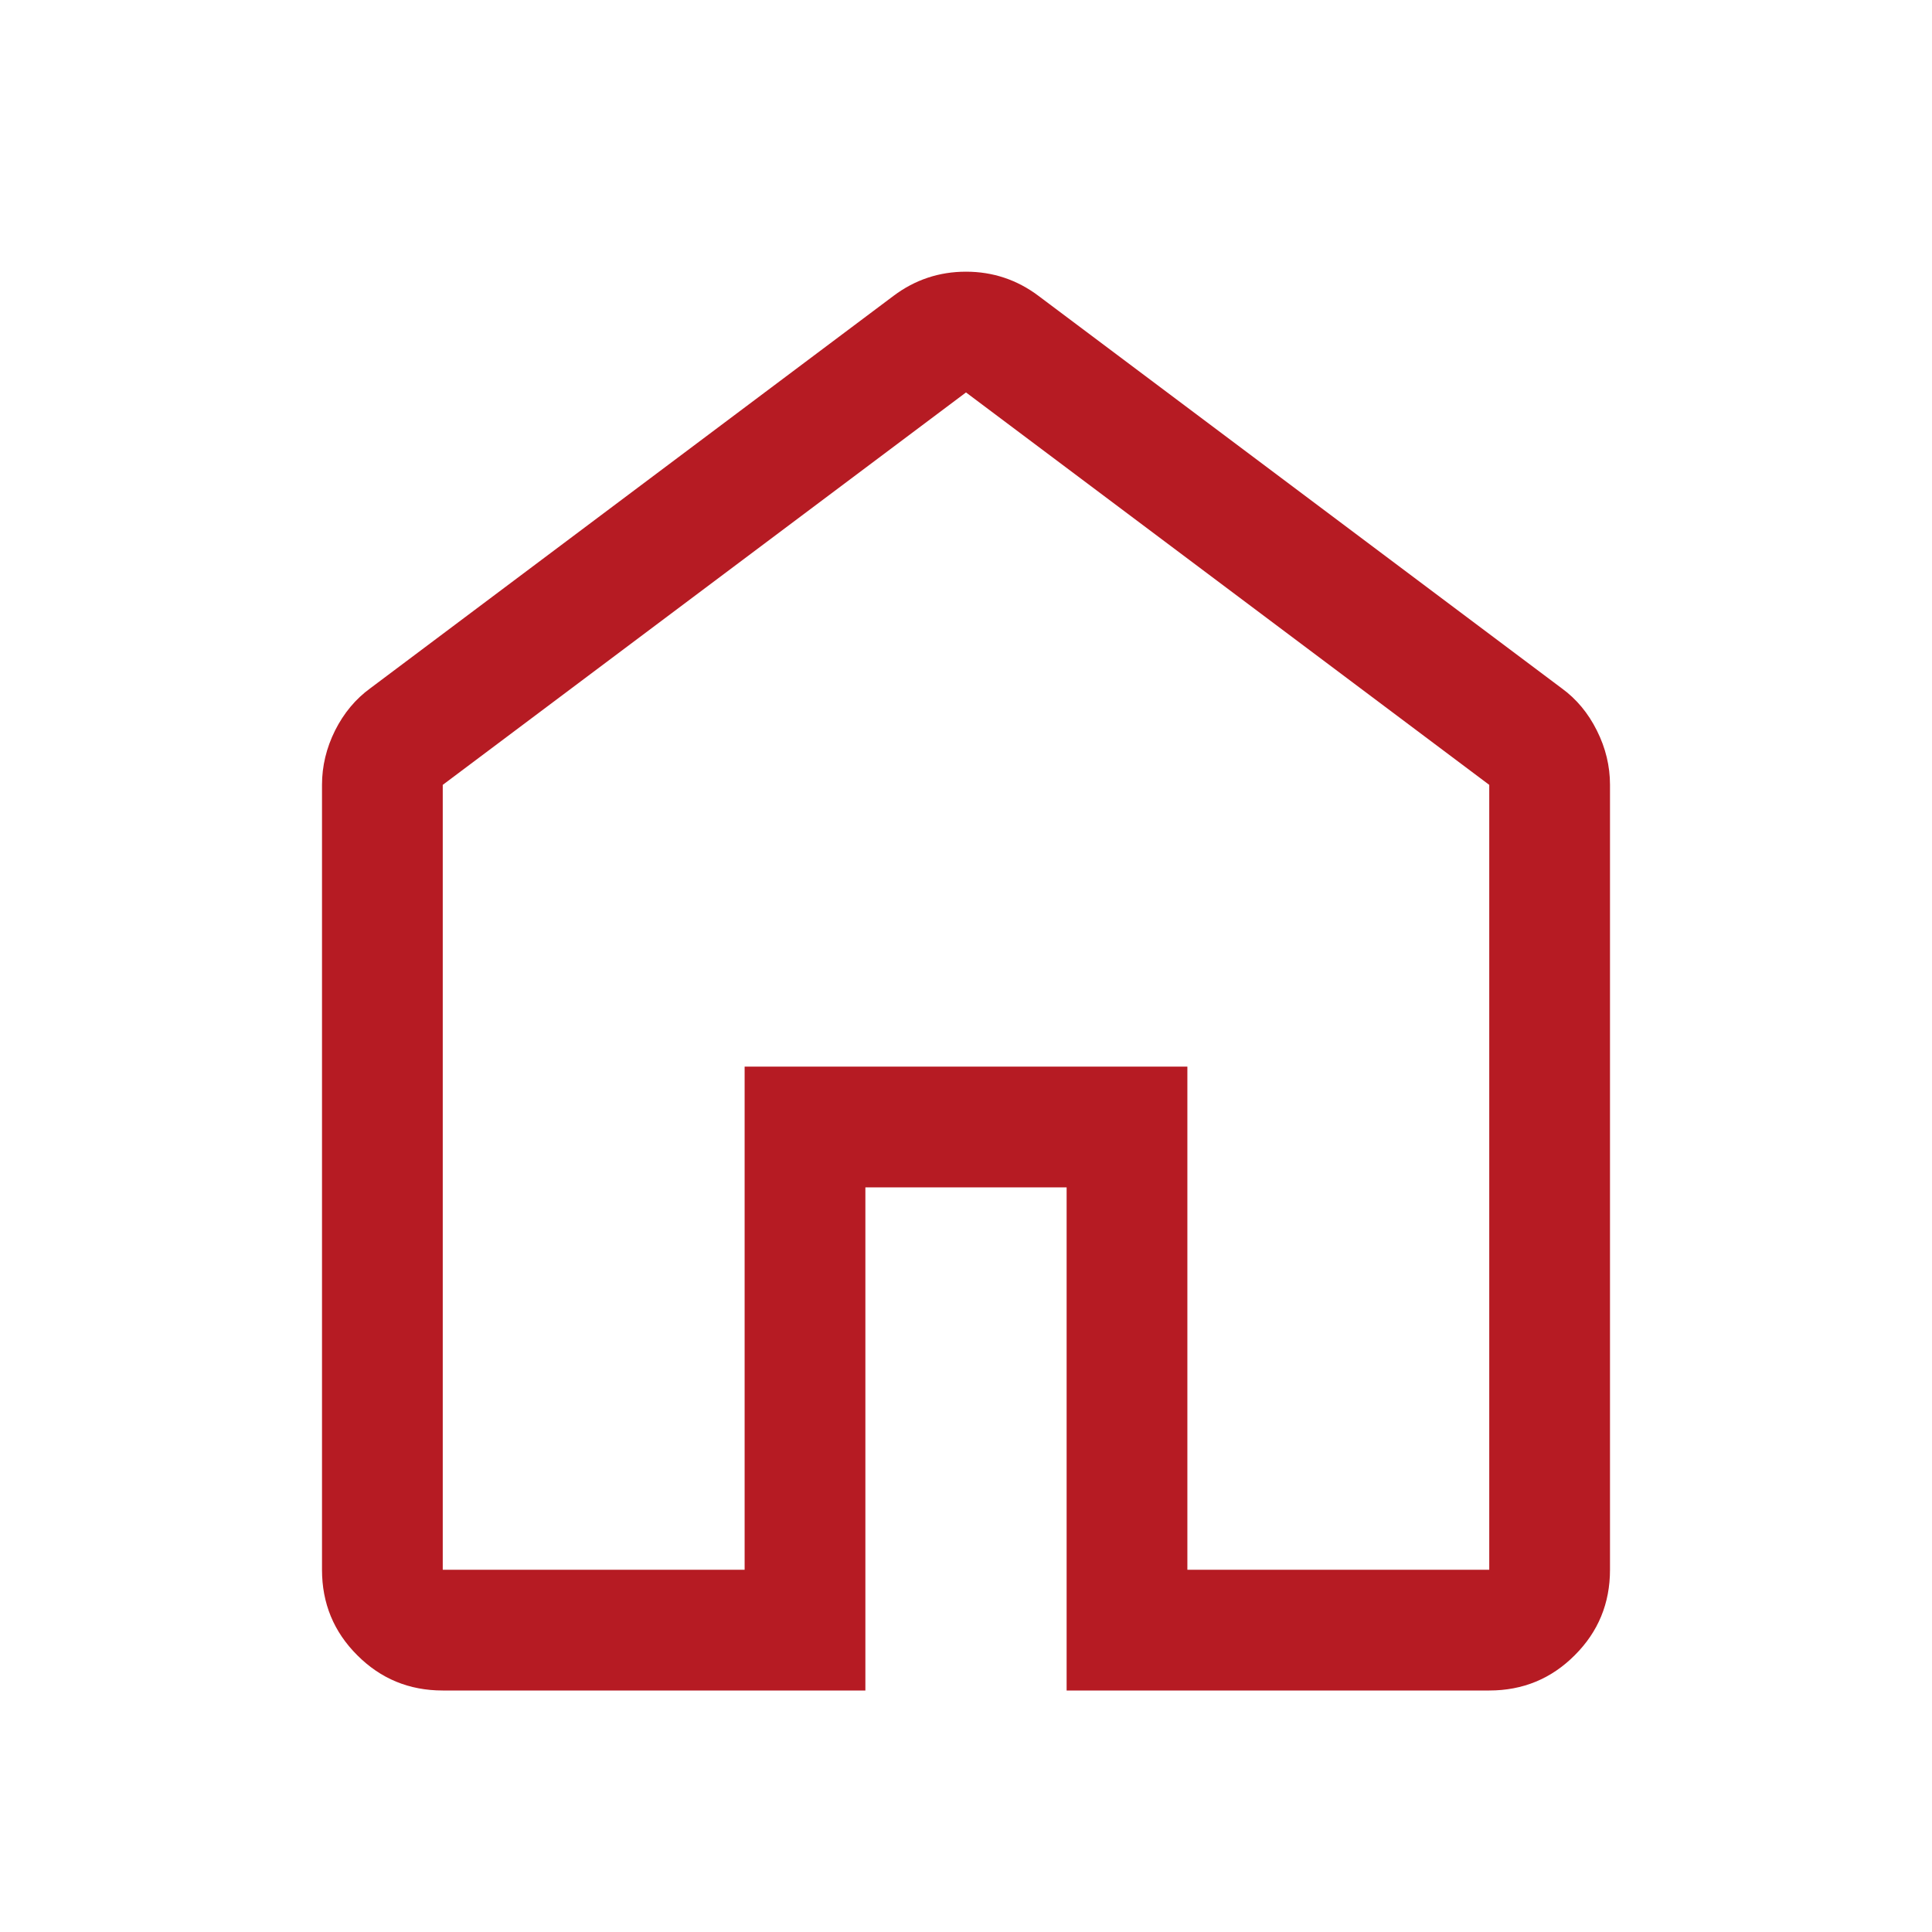 <svg width="24" height="24" viewBox="0 0 24 24" fill="none" xmlns="http://www.w3.org/2000/svg">
<path d="M5.5 19.5H9.25V13.25H14.75V19.5H18.5V9.75L12 4.875L5.5 9.75V19.5ZM5.5 21C5.083 21 4.729 20.854 4.438 20.562C4.146 20.271 4 19.917 4 19.5V9.75C4 9.517 4.054 9.292 4.162 9.075C4.271 8.858 4.417 8.683 4.6 8.55L11.1 3.675C11.233 3.575 11.375 3.5 11.525 3.45C11.675 3.4 11.833 3.375 12 3.375C12.167 3.375 12.325 3.4 12.475 3.45C12.625 3.5 12.767 3.575 12.9 3.675L19.4 8.55C19.583 8.683 19.729 8.858 19.837 9.075C19.946 9.292 20 9.517 20 9.75V19.5C20 19.917 19.854 20.271 19.562 20.562C19.271 20.854 18.917 21 18.5 21H13.25V14.75H10.75V21H5.5Z" fill="#B61B23"/>
</svg>
